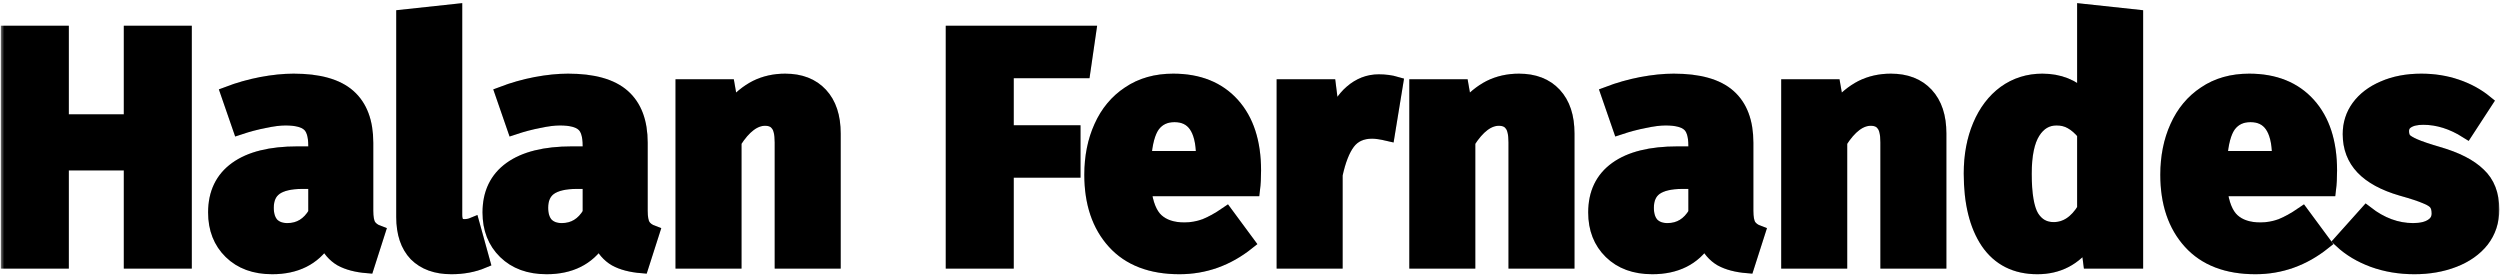 <svg width="363" height="40" viewBox="0 0 363 40" fill="none" xmlns="http://www.w3.org/2000/svg">
<mask id="path-1-outside-1_23_7" maskUnits="userSpaceOnUse" x="0.12" y="-0.432" width="363" height="41" fill="black">
<rect fill="white" x="0.12" y="-0.432" width="363" height="41"/>
<path d="M18.976 38V23.744H8.992V38H1.12V4.736H8.992V17.6H18.976V4.736H26.848V38H18.976Z"/>
<path d="M53.201 30.608C53.201 31.568 53.329 32.272 53.585 32.72C53.873 33.168 54.321 33.504 54.929 33.728L53.345 38.672C51.777 38.544 50.497 38.208 49.505 37.664C48.513 37.088 47.745 36.192 47.201 34.976C45.537 37.536 42.977 38.816 39.521 38.816C36.993 38.816 34.977 38.08 33.473 36.608C31.969 35.136 31.217 33.216 31.217 30.848C31.217 28.064 32.241 25.936 34.289 24.464C36.337 22.992 39.297 22.256 43.169 22.256H45.761V21.152C45.761 19.648 45.441 18.624 44.801 18.08C44.161 17.504 43.041 17.216 41.441 17.216C40.609 17.216 39.601 17.344 38.417 17.6C37.233 17.824 36.017 18.144 34.769 18.56L33.041 13.568C34.641 12.96 36.273 12.496 37.937 12.176C39.633 11.856 41.201 11.696 42.641 11.696C46.289 11.696 48.961 12.448 50.657 13.952C52.353 15.456 53.201 17.712 53.201 20.72V30.608ZM41.729 33.392C43.457 33.392 44.801 32.576 45.761 30.944V26.432H43.889C42.161 26.432 40.865 26.736 40.001 27.344C39.169 27.952 38.753 28.896 38.753 30.176C38.753 31.2 39.009 32 39.521 32.576C40.065 33.12 40.801 33.392 41.729 33.392Z"/>
<path d="M65.541 38.816C63.333 38.816 61.605 38.192 60.357 36.944C59.141 35.664 58.533 33.856 58.533 31.52V2.384L66.117 1.568V31.232C66.117 32.288 66.549 32.816 67.413 32.816C67.861 32.816 68.277 32.736 68.661 32.576L70.149 37.952C68.773 38.528 67.237 38.816 65.541 38.816Z"/>
<path d="M93.044 30.608C93.044 31.568 93.172 32.272 93.428 32.72C93.716 33.168 94.165 33.504 94.772 33.728L93.189 38.672C91.621 38.544 90.341 38.208 89.349 37.664C88.356 37.088 87.588 36.192 87.044 34.976C85.38 37.536 82.82 38.816 79.365 38.816C76.837 38.816 74.82 38.08 73.317 36.608C71.812 35.136 71.061 33.216 71.061 30.848C71.061 28.064 72.085 25.936 74.132 24.464C76.18 22.992 79.141 22.256 83.013 22.256H85.605V21.152C85.605 19.648 85.284 18.624 84.644 18.08C84.004 17.504 82.885 17.216 81.284 17.216C80.453 17.216 79.445 17.344 78.26 17.6C77.076 17.824 75.861 18.144 74.612 18.56L72.885 13.568C74.484 12.96 76.117 12.496 77.781 12.176C79.477 11.856 81.044 11.696 82.484 11.696C86.132 11.696 88.805 12.448 90.501 13.952C92.197 15.456 93.044 17.712 93.044 20.72V30.608ZM81.573 33.392C83.3 33.392 84.644 32.576 85.605 30.944V26.432H83.733C82.004 26.432 80.709 26.736 79.844 27.344C79.013 27.952 78.597 28.896 78.597 30.176C78.597 31.2 78.853 32 79.365 32.576C79.909 33.12 80.644 33.392 81.573 33.392Z"/>
<path d="M114.013 11.696C116.221 11.696 117.949 12.368 119.197 13.712C120.445 15.056 121.069 16.944 121.069 19.376V38H113.485V20.672C113.485 19.392 113.277 18.512 112.861 18.032C112.477 17.52 111.885 17.264 111.085 17.264C109.549 17.264 108.077 18.368 106.669 20.576V38H99.085V12.512H105.709L106.237 15.536C107.325 14.256 108.493 13.296 109.741 12.656C111.021 12.016 112.445 11.696 114.013 11.696Z"/>
<path d="M138.323 38V4.736H158.147L157.331 10.352H146.195V19.184H155.891V24.8H146.195V38H138.323Z"/>
<path d="M182.106 24.752C182.106 25.808 182.058 26.72 181.962 27.488H166.17C166.426 29.632 167.034 31.136 167.994 32C168.954 32.864 170.282 33.296 171.978 33.296C173.002 33.296 173.994 33.12 174.954 32.768C175.914 32.384 176.954 31.808 178.074 31.04L181.194 35.264C178.218 37.632 174.906 38.816 171.258 38.816C167.13 38.816 163.962 37.6 161.754 35.168C159.546 32.736 158.442 29.472 158.442 25.376C158.442 22.784 158.906 20.464 159.834 18.416C160.762 16.336 162.122 14.704 163.914 13.52C165.706 12.304 167.85 11.696 170.346 11.696C174.026 11.696 176.906 12.848 178.986 15.152C181.066 17.456 182.106 20.656 182.106 24.752ZM174.666 22.592C174.602 18.688 173.226 16.736 170.538 16.736C169.226 16.736 168.202 17.216 167.466 18.176C166.762 19.136 166.33 20.72 166.17 22.928H174.666V22.592Z"/>
<path d="M200.191 11.792C201.119 11.792 201.967 11.904 202.735 12.128L201.535 19.472C200.575 19.248 199.807 19.136 199.231 19.136C197.727 19.136 196.575 19.664 195.775 20.72C195.007 21.744 194.399 23.296 193.951 25.376V38H186.367V12.512H192.991L193.615 17.456C194.191 15.696 195.055 14.32 196.207 13.328C197.391 12.304 198.719 11.792 200.191 11.792Z"/>
<path d="M220.56 11.696C222.768 11.696 224.496 12.368 225.744 13.712C226.992 15.056 227.616 16.944 227.616 19.376V38H220.032V20.672C220.032 19.392 219.824 18.512 219.408 18.032C219.024 17.52 218.432 17.264 217.632 17.264C216.096 17.264 214.624 18.368 213.216 20.576V38H205.632V12.512H212.256L212.784 15.536C213.872 14.256 215.04 13.296 216.288 12.656C217.568 12.016 218.992 11.696 220.56 11.696Z"/>
<path d="M253.591 30.608C253.591 31.568 253.719 32.272 253.975 32.72C254.263 33.168 254.711 33.504 255.319 33.728L253.735 38.672C252.167 38.544 250.887 38.208 249.895 37.664C248.903 37.088 248.135 36.192 247.591 34.976C245.927 37.536 243.367 38.816 239.911 38.816C237.383 38.816 235.367 38.08 233.863 36.608C232.359 35.136 231.607 33.216 231.607 30.848C231.607 28.064 232.631 25.936 234.679 24.464C236.727 22.992 239.687 22.256 243.559 22.256H246.151V21.152C246.151 19.648 245.831 18.624 245.191 18.08C244.551 17.504 243.431 17.216 241.831 17.216C240.999 17.216 239.991 17.344 238.807 17.6C237.623 17.824 236.407 18.144 235.159 18.56L233.431 13.568C235.031 12.96 236.663 12.496 238.327 12.176C240.023 11.856 241.591 11.696 243.031 11.696C246.679 11.696 249.351 12.448 251.047 13.952C252.743 15.456 253.591 17.712 253.591 20.72V30.608ZM242.119 33.392C243.847 33.392 245.191 32.576 246.151 30.944V26.432H244.279C242.551 26.432 241.255 26.736 240.391 27.344C239.559 27.952 239.143 28.896 239.143 30.176C239.143 31.2 239.399 32 239.911 32.576C240.455 33.12 241.191 33.392 242.119 33.392Z"/>
<path d="M274.56 11.696C276.768 11.696 278.496 12.368 279.744 13.712C280.992 15.056 281.616 16.944 281.616 19.376V38H274.032V20.672C274.032 19.392 273.824 18.512 273.408 18.032C273.024 17.52 272.432 17.264 271.632 17.264C270.096 17.264 268.624 18.368 267.216 20.576V38H259.632V12.512H266.256L266.784 15.536C267.872 14.256 269.04 13.296 270.288 12.656C271.568 12.016 272.992 11.696 274.56 11.696Z"/>
<path d="M310.183 2.384V38H303.463L303.079 35.024C301.287 37.552 298.871 38.816 295.831 38.816C292.663 38.816 290.247 37.6 288.583 35.168C286.951 32.736 286.135 29.408 286.135 25.184C286.135 22.592 286.567 20.272 287.431 18.224C288.295 16.176 289.511 14.576 291.079 13.424C292.679 12.272 294.503 11.696 296.551 11.696C298.983 11.696 300.999 12.496 302.599 14.096V1.568L310.183 2.384ZM298.183 33.248C299.943 33.248 301.415 32.288 302.599 30.368V19.376C301.991 18.64 301.367 18.096 300.727 17.744C300.119 17.392 299.415 17.216 298.615 17.216C297.207 17.216 296.087 17.872 295.255 19.184C294.423 20.496 294.007 22.512 294.007 25.232C294.007 28.208 294.359 30.288 295.063 31.472C295.799 32.656 296.839 33.248 298.183 33.248Z"/>
<path d="M338.341 24.752C338.341 25.808 338.293 26.72 338.197 27.488H322.405C322.661 29.632 323.269 31.136 324.229 32C325.189 32.864 326.517 33.296 328.213 33.296C329.237 33.296 330.229 33.12 331.189 32.768C332.149 32.384 333.189 31.808 334.309 31.04L337.429 35.264C334.453 37.632 331.141 38.816 327.493 38.816C323.365 38.816 320.197 37.6 317.989 35.168C315.781 32.736 314.677 29.472 314.677 25.376C314.677 22.784 315.141 20.464 316.069 18.416C316.997 16.336 318.357 14.704 320.149 13.52C321.941 12.304 324.085 11.696 326.581 11.696C330.261 11.696 333.141 12.848 335.221 15.152C337.301 17.456 338.341 20.656 338.341 24.752ZM330.901 22.592C330.837 18.688 329.461 16.736 326.773 16.736C325.461 16.736 324.437 17.216 323.701 18.176C322.997 19.136 322.565 20.72 322.405 22.928H330.901V22.592Z"/>
<path d="M351.577 11.696C353.401 11.696 355.113 11.968 356.713 12.512C358.313 13.056 359.721 13.824 360.937 14.816L358.153 19.088C356.073 17.776 353.977 17.12 351.865 17.12C350.873 17.12 350.105 17.296 349.561 17.648C349.049 17.968 348.793 18.432 348.793 19.04C348.793 19.52 348.905 19.92 349.129 20.24C349.385 20.528 349.881 20.832 350.617 21.152C351.353 21.472 352.489 21.856 354.025 22.304C356.681 23.072 358.649 24.08 359.929 25.328C361.241 26.544 361.897 28.24 361.897 30.416C361.897 32.144 361.401 33.648 360.409 34.928C359.417 36.176 358.057 37.136 356.329 37.808C354.601 38.48 352.681 38.816 350.569 38.816C348.425 38.816 346.425 38.48 344.569 37.808C342.745 37.136 341.193 36.208 339.913 35.024L343.609 30.896C345.753 32.56 348.009 33.392 350.377 33.392C351.529 33.392 352.425 33.184 353.065 32.768C353.737 32.352 354.073 31.76 354.073 30.992C354.073 30.384 353.945 29.904 353.689 29.552C353.433 29.2 352.937 28.88 352.201 28.592C351.465 28.272 350.297 27.888 348.697 27.44C346.169 26.704 344.281 25.68 343.033 24.368C341.785 23.056 341.161 21.424 341.161 19.472C341.161 18 341.577 16.688 342.409 15.536C343.273 14.352 344.489 13.424 346.057 12.752C347.657 12.048 349.497 11.696 351.577 11.696Z"/>
</mask>
<path d="M18.976 38V23.744H8.992V38H1.12V4.736H8.992V17.6H18.976V4.736H26.848V38H18.976Z" fill="black"/>
<path d="M53.201 30.608C53.201 31.568 53.329 32.272 53.585 32.72C53.873 33.168 54.321 33.504 54.929 33.728L53.345 38.672C51.777 38.544 50.497 38.208 49.505 37.664C48.513 37.088 47.745 36.192 47.201 34.976C45.537 37.536 42.977 38.816 39.521 38.816C36.993 38.816 34.977 38.08 33.473 36.608C31.969 35.136 31.217 33.216 31.217 30.848C31.217 28.064 32.241 25.936 34.289 24.464C36.337 22.992 39.297 22.256 43.169 22.256H45.761V21.152C45.761 19.648 45.441 18.624 44.801 18.08C44.161 17.504 43.041 17.216 41.441 17.216C40.609 17.216 39.601 17.344 38.417 17.6C37.233 17.824 36.017 18.144 34.769 18.56L33.041 13.568C34.641 12.96 36.273 12.496 37.937 12.176C39.633 11.856 41.201 11.696 42.641 11.696C46.289 11.696 48.961 12.448 50.657 13.952C52.353 15.456 53.201 17.712 53.201 20.72V30.608ZM41.729 33.392C43.457 33.392 44.801 32.576 45.761 30.944V26.432H43.889C42.161 26.432 40.865 26.736 40.001 27.344C39.169 27.952 38.753 28.896 38.753 30.176C38.753 31.2 39.009 32 39.521 32.576C40.065 33.12 40.801 33.392 41.729 33.392Z" fill="black"/>
<path d="M65.541 38.816C63.333 38.816 61.605 38.192 60.357 36.944C59.141 35.664 58.533 33.856 58.533 31.52V2.384L66.117 1.568V31.232C66.117 32.288 66.549 32.816 67.413 32.816C67.861 32.816 68.277 32.736 68.661 32.576L70.149 37.952C68.773 38.528 67.237 38.816 65.541 38.816Z" fill="black"/>
<path d="M93.044 30.608C93.044 31.568 93.172 32.272 93.428 32.72C93.716 33.168 94.165 33.504 94.772 33.728L93.189 38.672C91.621 38.544 90.341 38.208 89.349 37.664C88.356 37.088 87.588 36.192 87.044 34.976C85.38 37.536 82.82 38.816 79.365 38.816C76.837 38.816 74.82 38.08 73.317 36.608C71.812 35.136 71.061 33.216 71.061 30.848C71.061 28.064 72.085 25.936 74.132 24.464C76.18 22.992 79.141 22.256 83.013 22.256H85.605V21.152C85.605 19.648 85.284 18.624 84.644 18.08C84.004 17.504 82.885 17.216 81.284 17.216C80.453 17.216 79.445 17.344 78.26 17.6C77.076 17.824 75.861 18.144 74.612 18.56L72.885 13.568C74.484 12.96 76.117 12.496 77.781 12.176C79.477 11.856 81.044 11.696 82.484 11.696C86.132 11.696 88.805 12.448 90.501 13.952C92.197 15.456 93.044 17.712 93.044 20.72V30.608ZM81.573 33.392C83.3 33.392 84.644 32.576 85.605 30.944V26.432H83.733C82.004 26.432 80.709 26.736 79.844 27.344C79.013 27.952 78.597 28.896 78.597 30.176C78.597 31.2 78.853 32 79.365 32.576C79.909 33.12 80.644 33.392 81.573 33.392Z" fill="black"/>
<path d="M114.013 11.696C116.221 11.696 117.949 12.368 119.197 13.712C120.445 15.056 121.069 16.944 121.069 19.376V38H113.485V20.672C113.485 19.392 113.277 18.512 112.861 18.032C112.477 17.52 111.885 17.264 111.085 17.264C109.549 17.264 108.077 18.368 106.669 20.576V38H99.085V12.512H105.709L106.237 15.536C107.325 14.256 108.493 13.296 109.741 12.656C111.021 12.016 112.445 11.696 114.013 11.696Z" fill="black"/>
<path d="M138.323 38V4.736H158.147L157.331 10.352H146.195V19.184H155.891V24.8H146.195V38H138.323Z" fill="black"/>
<path d="M182.106 24.752C182.106 25.808 182.058 26.72 181.962 27.488H166.17C166.426 29.632 167.034 31.136 167.994 32C168.954 32.864 170.282 33.296 171.978 33.296C173.002 33.296 173.994 33.12 174.954 32.768C175.914 32.384 176.954 31.808 178.074 31.04L181.194 35.264C178.218 37.632 174.906 38.816 171.258 38.816C167.13 38.816 163.962 37.6 161.754 35.168C159.546 32.736 158.442 29.472 158.442 25.376C158.442 22.784 158.906 20.464 159.834 18.416C160.762 16.336 162.122 14.704 163.914 13.52C165.706 12.304 167.85 11.696 170.346 11.696C174.026 11.696 176.906 12.848 178.986 15.152C181.066 17.456 182.106 20.656 182.106 24.752ZM174.666 22.592C174.602 18.688 173.226 16.736 170.538 16.736C169.226 16.736 168.202 17.216 167.466 18.176C166.762 19.136 166.33 20.72 166.17 22.928H174.666V22.592Z" fill="black"/>
<path d="M200.191 11.792C201.119 11.792 201.967 11.904 202.735 12.128L201.535 19.472C200.575 19.248 199.807 19.136 199.231 19.136C197.727 19.136 196.575 19.664 195.775 20.72C195.007 21.744 194.399 23.296 193.951 25.376V38H186.367V12.512H192.991L193.615 17.456C194.191 15.696 195.055 14.32 196.207 13.328C197.391 12.304 198.719 11.792 200.191 11.792Z" fill="black"/>
<path d="M220.56 11.696C222.768 11.696 224.496 12.368 225.744 13.712C226.992 15.056 227.616 16.944 227.616 19.376V38H220.032V20.672C220.032 19.392 219.824 18.512 219.408 18.032C219.024 17.52 218.432 17.264 217.632 17.264C216.096 17.264 214.624 18.368 213.216 20.576V38H205.632V12.512H212.256L212.784 15.536C213.872 14.256 215.04 13.296 216.288 12.656C217.568 12.016 218.992 11.696 220.56 11.696Z" fill="black"/>
<path d="M253.591 30.608C253.591 31.568 253.719 32.272 253.975 32.72C254.263 33.168 254.711 33.504 255.319 33.728L253.735 38.672C252.167 38.544 250.887 38.208 249.895 37.664C248.903 37.088 248.135 36.192 247.591 34.976C245.927 37.536 243.367 38.816 239.911 38.816C237.383 38.816 235.367 38.08 233.863 36.608C232.359 35.136 231.607 33.216 231.607 30.848C231.607 28.064 232.631 25.936 234.679 24.464C236.727 22.992 239.687 22.256 243.559 22.256H246.151V21.152C246.151 19.648 245.831 18.624 245.191 18.08C244.551 17.504 243.431 17.216 241.831 17.216C240.999 17.216 239.991 17.344 238.807 17.6C237.623 17.824 236.407 18.144 235.159 18.56L233.431 13.568C235.031 12.96 236.663 12.496 238.327 12.176C240.023 11.856 241.591 11.696 243.031 11.696C246.679 11.696 249.351 12.448 251.047 13.952C252.743 15.456 253.591 17.712 253.591 20.72V30.608ZM242.119 33.392C243.847 33.392 245.191 32.576 246.151 30.944V26.432H244.279C242.551 26.432 241.255 26.736 240.391 27.344C239.559 27.952 239.143 28.896 239.143 30.176C239.143 31.2 239.399 32 239.911 32.576C240.455 33.12 241.191 33.392 242.119 33.392Z" fill="black"/>
<path d="M274.56 11.696C276.768 11.696 278.496 12.368 279.744 13.712C280.992 15.056 281.616 16.944 281.616 19.376V38H274.032V20.672C274.032 19.392 273.824 18.512 273.408 18.032C273.024 17.52 272.432 17.264 271.632 17.264C270.096 17.264 268.624 18.368 267.216 20.576V38H259.632V12.512H266.256L266.784 15.536C267.872 14.256 269.04 13.296 270.288 12.656C271.568 12.016 272.992 11.696 274.56 11.696Z" fill="black"/>
<path d="M310.183 2.384V38H303.463L303.079 35.024C301.287 37.552 298.871 38.816 295.831 38.816C292.663 38.816 290.247 37.6 288.583 35.168C286.951 32.736 286.135 29.408 286.135 25.184C286.135 22.592 286.567 20.272 287.431 18.224C288.295 16.176 289.511 14.576 291.079 13.424C292.679 12.272 294.503 11.696 296.551 11.696C298.983 11.696 300.999 12.496 302.599 14.096V1.568L310.183 2.384ZM298.183 33.248C299.943 33.248 301.415 32.288 302.599 30.368V19.376C301.991 18.64 301.367 18.096 300.727 17.744C300.119 17.392 299.415 17.216 298.615 17.216C297.207 17.216 296.087 17.872 295.255 19.184C294.423 20.496 294.007 22.512 294.007 25.232C294.007 28.208 294.359 30.288 295.063 31.472C295.799 32.656 296.839 33.248 298.183 33.248Z" fill="black"/>
<path d="M338.341 24.752C338.341 25.808 338.293 26.72 338.197 27.488H322.405C322.661 29.632 323.269 31.136 324.229 32C325.189 32.864 326.517 33.296 328.213 33.296C329.237 33.296 330.229 33.12 331.189 32.768C332.149 32.384 333.189 31.808 334.309 31.04L337.429 35.264C334.453 37.632 331.141 38.816 327.493 38.816C323.365 38.816 320.197 37.6 317.989 35.168C315.781 32.736 314.677 29.472 314.677 25.376C314.677 22.784 315.141 20.464 316.069 18.416C316.997 16.336 318.357 14.704 320.149 13.52C321.941 12.304 324.085 11.696 326.581 11.696C330.261 11.696 333.141 12.848 335.221 15.152C337.301 17.456 338.341 20.656 338.341 24.752ZM330.901 22.592C330.837 18.688 329.461 16.736 326.773 16.736C325.461 16.736 324.437 17.216 323.701 18.176C322.997 19.136 322.565 20.72 322.405 22.928H330.901V22.592Z" fill="black"/>
<path d="M351.577 11.696C353.401 11.696 355.113 11.968 356.713 12.512C358.313 13.056 359.721 13.824 360.937 14.816L358.153 19.088C356.073 17.776 353.977 17.12 351.865 17.12C350.873 17.12 350.105 17.296 349.561 17.648C349.049 17.968 348.793 18.432 348.793 19.04C348.793 19.52 348.905 19.92 349.129 20.24C349.385 20.528 349.881 20.832 350.617 21.152C351.353 21.472 352.489 21.856 354.025 22.304C356.681 23.072 358.649 24.08 359.929 25.328C361.241 26.544 361.897 28.24 361.897 30.416C361.897 32.144 361.401 33.648 360.409 34.928C359.417 36.176 358.057 37.136 356.329 37.808C354.601 38.48 352.681 38.816 350.569 38.816C348.425 38.816 346.425 38.48 344.569 37.808C342.745 37.136 341.193 36.208 339.913 35.024L343.609 30.896C345.753 32.56 348.009 33.392 350.377 33.392C351.529 33.392 352.425 33.184 353.065 32.768C353.737 32.352 354.073 31.76 354.073 30.992C354.073 30.384 353.945 29.904 353.689 29.552C353.433 29.2 352.937 28.88 352.201 28.592C351.465 28.272 350.297 27.888 348.697 27.44C346.169 26.704 344.281 25.68 343.033 24.368C341.785 23.056 341.161 21.424 341.161 19.472C341.161 18 341.577 16.688 342.409 15.536C343.273 14.352 344.489 13.424 346.057 12.752C347.657 12.048 349.497 11.696 351.577 11.696Z" fill="black"/>
<path d="M18.976 38V23.744H8.992V38H1.12V4.736H8.992V17.6H18.976V4.736H26.848V38H18.976Z" stroke="black" stroke-width="2" mask="url(#path-1-outside-1_23_7)"/>
<path d="M18.976 38V23.744H8.992V38H1.12V4.736H8.992V17.6H18.976V4.736H26.848V38H18.976Z" stroke="black" stroke-opacity="0.2" stroke-width="2" mask="url(#path-1-outside-1_23_7)"/>
<path d="M53.201 30.608C53.201 31.568 53.329 32.272 53.585 32.72C53.873 33.168 54.321 33.504 54.929 33.728L53.345 38.672C51.777 38.544 50.497 38.208 49.505 37.664C48.513 37.088 47.745 36.192 47.201 34.976C45.537 37.536 42.977 38.816 39.521 38.816C36.993 38.816 34.977 38.08 33.473 36.608C31.969 35.136 31.217 33.216 31.217 30.848C31.217 28.064 32.241 25.936 34.289 24.464C36.337 22.992 39.297 22.256 43.169 22.256H45.761V21.152C45.761 19.648 45.441 18.624 44.801 18.08C44.161 17.504 43.041 17.216 41.441 17.216C40.609 17.216 39.601 17.344 38.417 17.6C37.233 17.824 36.017 18.144 34.769 18.56L33.041 13.568C34.641 12.96 36.273 12.496 37.937 12.176C39.633 11.856 41.201 11.696 42.641 11.696C46.289 11.696 48.961 12.448 50.657 13.952C52.353 15.456 53.201 17.712 53.201 20.72V30.608ZM41.729 33.392C43.457 33.392 44.801 32.576 45.761 30.944V26.432H43.889C42.161 26.432 40.865 26.736 40.001 27.344C39.169 27.952 38.753 28.896 38.753 30.176C38.753 31.2 39.009 32 39.521 32.576C40.065 33.12 40.801 33.392 41.729 33.392Z" stroke="black" stroke-width="2" mask="url(#path-1-outside-1_23_7)"/>
<path d="M53.201 30.608C53.201 31.568 53.329 32.272 53.585 32.72C53.873 33.168 54.321 33.504 54.929 33.728L53.345 38.672C51.777 38.544 50.497 38.208 49.505 37.664C48.513 37.088 47.745 36.192 47.201 34.976C45.537 37.536 42.977 38.816 39.521 38.816C36.993 38.816 34.977 38.08 33.473 36.608C31.969 35.136 31.217 33.216 31.217 30.848C31.217 28.064 32.241 25.936 34.289 24.464C36.337 22.992 39.297 22.256 43.169 22.256H45.761V21.152C45.761 19.648 45.441 18.624 44.801 18.08C44.161 17.504 43.041 17.216 41.441 17.216C40.609 17.216 39.601 17.344 38.417 17.6C37.233 17.824 36.017 18.144 34.769 18.56L33.041 13.568C34.641 12.96 36.273 12.496 37.937 12.176C39.633 11.856 41.201 11.696 42.641 11.696C46.289 11.696 48.961 12.448 50.657 13.952C52.353 15.456 53.201 17.712 53.201 20.72V30.608ZM41.729 33.392C43.457 33.392 44.801 32.576 45.761 30.944V26.432H43.889C42.161 26.432 40.865 26.736 40.001 27.344C39.169 27.952 38.753 28.896 38.753 30.176C38.753 31.2 39.009 32 39.521 32.576C40.065 33.12 40.801 33.392 41.729 33.392Z" stroke="black" stroke-opacity="0.2" stroke-width="2" mask="url(#path-1-outside-1_23_7)"/>
<path d="M65.541 38.816C63.333 38.816 61.605 38.192 60.357 36.944C59.141 35.664 58.533 33.856 58.533 31.52V2.384L66.117 1.568V31.232C66.117 32.288 66.549 32.816 67.413 32.816C67.861 32.816 68.277 32.736 68.661 32.576L70.149 37.952C68.773 38.528 67.237 38.816 65.541 38.816Z" stroke="black" stroke-width="2" mask="url(#path-1-outside-1_23_7)"/>
<path d="M65.541 38.816C63.333 38.816 61.605 38.192 60.357 36.944C59.141 35.664 58.533 33.856 58.533 31.52V2.384L66.117 1.568V31.232C66.117 32.288 66.549 32.816 67.413 32.816C67.861 32.816 68.277 32.736 68.661 32.576L70.149 37.952C68.773 38.528 67.237 38.816 65.541 38.816Z" stroke="black" stroke-opacity="0.2" stroke-width="2" mask="url(#path-1-outside-1_23_7)"/>
<path d="M93.044 30.608C93.044 31.568 93.172 32.272 93.428 32.72C93.716 33.168 94.165 33.504 94.772 33.728L93.189 38.672C91.621 38.544 90.341 38.208 89.349 37.664C88.356 37.088 87.588 36.192 87.044 34.976C85.38 37.536 82.82 38.816 79.365 38.816C76.837 38.816 74.82 38.08 73.317 36.608C71.812 35.136 71.061 33.216 71.061 30.848C71.061 28.064 72.085 25.936 74.132 24.464C76.18 22.992 79.141 22.256 83.013 22.256H85.605V21.152C85.605 19.648 85.284 18.624 84.644 18.08C84.004 17.504 82.885 17.216 81.284 17.216C80.453 17.216 79.445 17.344 78.26 17.6C77.076 17.824 75.861 18.144 74.612 18.56L72.885 13.568C74.484 12.96 76.117 12.496 77.781 12.176C79.477 11.856 81.044 11.696 82.484 11.696C86.132 11.696 88.805 12.448 90.501 13.952C92.197 15.456 93.044 17.712 93.044 20.72V30.608ZM81.573 33.392C83.3 33.392 84.644 32.576 85.605 30.944V26.432H83.733C82.004 26.432 80.709 26.736 79.844 27.344C79.013 27.952 78.597 28.896 78.597 30.176C78.597 31.2 78.853 32 79.365 32.576C79.909 33.12 80.644 33.392 81.573 33.392Z" stroke="black" stroke-width="2" mask="url(#path-1-outside-1_23_7)"/>
<path d="M93.044 30.608C93.044 31.568 93.172 32.272 93.428 32.72C93.716 33.168 94.165 33.504 94.772 33.728L93.189 38.672C91.621 38.544 90.341 38.208 89.349 37.664C88.356 37.088 87.588 36.192 87.044 34.976C85.38 37.536 82.82 38.816 79.365 38.816C76.837 38.816 74.82 38.08 73.317 36.608C71.812 35.136 71.061 33.216 71.061 30.848C71.061 28.064 72.085 25.936 74.132 24.464C76.18 22.992 79.141 22.256 83.013 22.256H85.605V21.152C85.605 19.648 85.284 18.624 84.644 18.08C84.004 17.504 82.885 17.216 81.284 17.216C80.453 17.216 79.445 17.344 78.26 17.6C77.076 17.824 75.861 18.144 74.612 18.56L72.885 13.568C74.484 12.96 76.117 12.496 77.781 12.176C79.477 11.856 81.044 11.696 82.484 11.696C86.132 11.696 88.805 12.448 90.501 13.952C92.197 15.456 93.044 17.712 93.044 20.72V30.608ZM81.573 33.392C83.3 33.392 84.644 32.576 85.605 30.944V26.432H83.733C82.004 26.432 80.709 26.736 79.844 27.344C79.013 27.952 78.597 28.896 78.597 30.176C78.597 31.2 78.853 32 79.365 32.576C79.909 33.12 80.644 33.392 81.573 33.392Z" stroke="black" stroke-opacity="0.2" stroke-width="2" mask="url(#path-1-outside-1_23_7)"/>
<path d="M114.013 11.696C116.221 11.696 117.949 12.368 119.197 13.712C120.445 15.056 121.069 16.944 121.069 19.376V38H113.485V20.672C113.485 19.392 113.277 18.512 112.861 18.032C112.477 17.52 111.885 17.264 111.085 17.264C109.549 17.264 108.077 18.368 106.669 20.576V38H99.085V12.512H105.709L106.237 15.536C107.325 14.256 108.493 13.296 109.741 12.656C111.021 12.016 112.445 11.696 114.013 11.696Z" stroke="black" stroke-width="2" mask="url(#path-1-outside-1_23_7)"/>
<path d="M114.013 11.696C116.221 11.696 117.949 12.368 119.197 13.712C120.445 15.056 121.069 16.944 121.069 19.376V38H113.485V20.672C113.485 19.392 113.277 18.512 112.861 18.032C112.477 17.52 111.885 17.264 111.085 17.264C109.549 17.264 108.077 18.368 106.669 20.576V38H99.085V12.512H105.709L106.237 15.536C107.325 14.256 108.493 13.296 109.741 12.656C111.021 12.016 112.445 11.696 114.013 11.696Z" stroke="black" stroke-opacity="0.2" stroke-width="2" mask="url(#path-1-outside-1_23_7)"/>
<path d="M138.323 38V4.736H158.147L157.331 10.352H146.195V19.184H155.891V24.8H146.195V38H138.323Z" stroke="black" stroke-width="2" mask="url(#path-1-outside-1_23_7)"/>
<path d="M138.323 38V4.736H158.147L157.331 10.352H146.195V19.184H155.891V24.8H146.195V38H138.323Z" stroke="black" stroke-opacity="0.2" stroke-width="2" mask="url(#path-1-outside-1_23_7)"/>
<path d="M182.106 24.752C182.106 25.808 182.058 26.72 181.962 27.488H166.17C166.426 29.632 167.034 31.136 167.994 32C168.954 32.864 170.282 33.296 171.978 33.296C173.002 33.296 173.994 33.12 174.954 32.768C175.914 32.384 176.954 31.808 178.074 31.04L181.194 35.264C178.218 37.632 174.906 38.816 171.258 38.816C167.13 38.816 163.962 37.6 161.754 35.168C159.546 32.736 158.442 29.472 158.442 25.376C158.442 22.784 158.906 20.464 159.834 18.416C160.762 16.336 162.122 14.704 163.914 13.52C165.706 12.304 167.85 11.696 170.346 11.696C174.026 11.696 176.906 12.848 178.986 15.152C181.066 17.456 182.106 20.656 182.106 24.752ZM174.666 22.592C174.602 18.688 173.226 16.736 170.538 16.736C169.226 16.736 168.202 17.216 167.466 18.176C166.762 19.136 166.33 20.72 166.17 22.928H174.666V22.592Z" stroke="black" stroke-width="2" mask="url(#path-1-outside-1_23_7)"/>
<path d="M182.106 24.752C182.106 25.808 182.058 26.72 181.962 27.488H166.17C166.426 29.632 167.034 31.136 167.994 32C168.954 32.864 170.282 33.296 171.978 33.296C173.002 33.296 173.994 33.12 174.954 32.768C175.914 32.384 176.954 31.808 178.074 31.04L181.194 35.264C178.218 37.632 174.906 38.816 171.258 38.816C167.13 38.816 163.962 37.6 161.754 35.168C159.546 32.736 158.442 29.472 158.442 25.376C158.442 22.784 158.906 20.464 159.834 18.416C160.762 16.336 162.122 14.704 163.914 13.52C165.706 12.304 167.85 11.696 170.346 11.696C174.026 11.696 176.906 12.848 178.986 15.152C181.066 17.456 182.106 20.656 182.106 24.752ZM174.666 22.592C174.602 18.688 173.226 16.736 170.538 16.736C169.226 16.736 168.202 17.216 167.466 18.176C166.762 19.136 166.33 20.72 166.17 22.928H174.666V22.592Z" stroke="black" stroke-opacity="0.2" stroke-width="2" mask="url(#path-1-outside-1_23_7)"/>
<path d="M200.191 11.792C201.119 11.792 201.967 11.904 202.735 12.128L201.535 19.472C200.575 19.248 199.807 19.136 199.231 19.136C197.727 19.136 196.575 19.664 195.775 20.72C195.007 21.744 194.399 23.296 193.951 25.376V38H186.367V12.512H192.991L193.615 17.456C194.191 15.696 195.055 14.32 196.207 13.328C197.391 12.304 198.719 11.792 200.191 11.792Z" stroke="black" stroke-width="2" mask="url(#path-1-outside-1_23_7)"/>
<path d="M200.191 11.792C201.119 11.792 201.967 11.904 202.735 12.128L201.535 19.472C200.575 19.248 199.807 19.136 199.231 19.136C197.727 19.136 196.575 19.664 195.775 20.72C195.007 21.744 194.399 23.296 193.951 25.376V38H186.367V12.512H192.991L193.615 17.456C194.191 15.696 195.055 14.32 196.207 13.328C197.391 12.304 198.719 11.792 200.191 11.792Z" stroke="black" stroke-opacity="0.2" stroke-width="2" mask="url(#path-1-outside-1_23_7)"/>
<path d="M220.56 11.696C222.768 11.696 224.496 12.368 225.744 13.712C226.992 15.056 227.616 16.944 227.616 19.376V38H220.032V20.672C220.032 19.392 219.824 18.512 219.408 18.032C219.024 17.52 218.432 17.264 217.632 17.264C216.096 17.264 214.624 18.368 213.216 20.576V38H205.632V12.512H212.256L212.784 15.536C213.872 14.256 215.04 13.296 216.288 12.656C217.568 12.016 218.992 11.696 220.56 11.696Z" stroke="black" stroke-width="2" mask="url(#path-1-outside-1_23_7)"/>
<path d="M220.56 11.696C222.768 11.696 224.496 12.368 225.744 13.712C226.992 15.056 227.616 16.944 227.616 19.376V38H220.032V20.672C220.032 19.392 219.824 18.512 219.408 18.032C219.024 17.52 218.432 17.264 217.632 17.264C216.096 17.264 214.624 18.368 213.216 20.576V38H205.632V12.512H212.256L212.784 15.536C213.872 14.256 215.04 13.296 216.288 12.656C217.568 12.016 218.992 11.696 220.56 11.696Z" stroke="black" stroke-opacity="0.2" stroke-width="2" mask="url(#path-1-outside-1_23_7)"/>
<path d="M253.591 30.608C253.591 31.568 253.719 32.272 253.975 32.72C254.263 33.168 254.711 33.504 255.319 33.728L253.735 38.672C252.167 38.544 250.887 38.208 249.895 37.664C248.903 37.088 248.135 36.192 247.591 34.976C245.927 37.536 243.367 38.816 239.911 38.816C237.383 38.816 235.367 38.08 233.863 36.608C232.359 35.136 231.607 33.216 231.607 30.848C231.607 28.064 232.631 25.936 234.679 24.464C236.727 22.992 239.687 22.256 243.559 22.256H246.151V21.152C246.151 19.648 245.831 18.624 245.191 18.08C244.551 17.504 243.431 17.216 241.831 17.216C240.999 17.216 239.991 17.344 238.807 17.6C237.623 17.824 236.407 18.144 235.159 18.56L233.431 13.568C235.031 12.96 236.663 12.496 238.327 12.176C240.023 11.856 241.591 11.696 243.031 11.696C246.679 11.696 249.351 12.448 251.047 13.952C252.743 15.456 253.591 17.712 253.591 20.72V30.608ZM242.119 33.392C243.847 33.392 245.191 32.576 246.151 30.944V26.432H244.279C242.551 26.432 241.255 26.736 240.391 27.344C239.559 27.952 239.143 28.896 239.143 30.176C239.143 31.2 239.399 32 239.911 32.576C240.455 33.12 241.191 33.392 242.119 33.392Z" stroke="black" stroke-width="2" mask="url(#path-1-outside-1_23_7)"/>
<path d="M253.591 30.608C253.591 31.568 253.719 32.272 253.975 32.72C254.263 33.168 254.711 33.504 255.319 33.728L253.735 38.672C252.167 38.544 250.887 38.208 249.895 37.664C248.903 37.088 248.135 36.192 247.591 34.976C245.927 37.536 243.367 38.816 239.911 38.816C237.383 38.816 235.367 38.08 233.863 36.608C232.359 35.136 231.607 33.216 231.607 30.848C231.607 28.064 232.631 25.936 234.679 24.464C236.727 22.992 239.687 22.256 243.559 22.256H246.151V21.152C246.151 19.648 245.831 18.624 245.191 18.08C244.551 17.504 243.431 17.216 241.831 17.216C240.999 17.216 239.991 17.344 238.807 17.6C237.623 17.824 236.407 18.144 235.159 18.56L233.431 13.568C235.031 12.96 236.663 12.496 238.327 12.176C240.023 11.856 241.591 11.696 243.031 11.696C246.679 11.696 249.351 12.448 251.047 13.952C252.743 15.456 253.591 17.712 253.591 20.72V30.608ZM242.119 33.392C243.847 33.392 245.191 32.576 246.151 30.944V26.432H244.279C242.551 26.432 241.255 26.736 240.391 27.344C239.559 27.952 239.143 28.896 239.143 30.176C239.143 31.2 239.399 32 239.911 32.576C240.455 33.12 241.191 33.392 242.119 33.392Z" stroke="black" stroke-opacity="0.2" stroke-width="2" mask="url(#path-1-outside-1_23_7)"/>
<path d="M274.56 11.696C276.768 11.696 278.496 12.368 279.744 13.712C280.992 15.056 281.616 16.944 281.616 19.376V38H274.032V20.672C274.032 19.392 273.824 18.512 273.408 18.032C273.024 17.52 272.432 17.264 271.632 17.264C270.096 17.264 268.624 18.368 267.216 20.576V38H259.632V12.512H266.256L266.784 15.536C267.872 14.256 269.04 13.296 270.288 12.656C271.568 12.016 272.992 11.696 274.56 11.696Z" stroke="black" stroke-width="2" mask="url(#path-1-outside-1_23_7)"/>
<path d="M274.56 11.696C276.768 11.696 278.496 12.368 279.744 13.712C280.992 15.056 281.616 16.944 281.616 19.376V38H274.032V20.672C274.032 19.392 273.824 18.512 273.408 18.032C273.024 17.52 272.432 17.264 271.632 17.264C270.096 17.264 268.624 18.368 267.216 20.576V38H259.632V12.512H266.256L266.784 15.536C267.872 14.256 269.04 13.296 270.288 12.656C271.568 12.016 272.992 11.696 274.56 11.696Z" stroke="black" stroke-opacity="0.2" stroke-width="2" mask="url(#path-1-outside-1_23_7)"/>
<path d="M310.183 2.384V38H303.463L303.079 35.024C301.287 37.552 298.871 38.816 295.831 38.816C292.663 38.816 290.247 37.6 288.583 35.168C286.951 32.736 286.135 29.408 286.135 25.184C286.135 22.592 286.567 20.272 287.431 18.224C288.295 16.176 289.511 14.576 291.079 13.424C292.679 12.272 294.503 11.696 296.551 11.696C298.983 11.696 300.999 12.496 302.599 14.096V1.568L310.183 2.384ZM298.183 33.248C299.943 33.248 301.415 32.288 302.599 30.368V19.376C301.991 18.64 301.367 18.096 300.727 17.744C300.119 17.392 299.415 17.216 298.615 17.216C297.207 17.216 296.087 17.872 295.255 19.184C294.423 20.496 294.007 22.512 294.007 25.232C294.007 28.208 294.359 30.288 295.063 31.472C295.799 32.656 296.839 33.248 298.183 33.248Z" stroke="black" stroke-width="2" mask="url(#path-1-outside-1_23_7)"/>
<path d="M310.183 2.384V38H303.463L303.079 35.024C301.287 37.552 298.871 38.816 295.831 38.816C292.663 38.816 290.247 37.6 288.583 35.168C286.951 32.736 286.135 29.408 286.135 25.184C286.135 22.592 286.567 20.272 287.431 18.224C288.295 16.176 289.511 14.576 291.079 13.424C292.679 12.272 294.503 11.696 296.551 11.696C298.983 11.696 300.999 12.496 302.599 14.096V1.568L310.183 2.384ZM298.183 33.248C299.943 33.248 301.415 32.288 302.599 30.368V19.376C301.991 18.64 301.367 18.096 300.727 17.744C300.119 17.392 299.415 17.216 298.615 17.216C297.207 17.216 296.087 17.872 295.255 19.184C294.423 20.496 294.007 22.512 294.007 25.232C294.007 28.208 294.359 30.288 295.063 31.472C295.799 32.656 296.839 33.248 298.183 33.248Z" stroke="black" stroke-opacity="0.2" stroke-width="2" mask="url(#path-1-outside-1_23_7)"/>
<path d="M338.341 24.752C338.341 25.808 338.293 26.72 338.197 27.488H322.405C322.661 29.632 323.269 31.136 324.229 32C325.189 32.864 326.517 33.296 328.213 33.296C329.237 33.296 330.229 33.12 331.189 32.768C332.149 32.384 333.189 31.808 334.309 31.04L337.429 35.264C334.453 37.632 331.141 38.816 327.493 38.816C323.365 38.816 320.197 37.6 317.989 35.168C315.781 32.736 314.677 29.472 314.677 25.376C314.677 22.784 315.141 20.464 316.069 18.416C316.997 16.336 318.357 14.704 320.149 13.52C321.941 12.304 324.085 11.696 326.581 11.696C330.261 11.696 333.141 12.848 335.221 15.152C337.301 17.456 338.341 20.656 338.341 24.752ZM330.901 22.592C330.837 18.688 329.461 16.736 326.773 16.736C325.461 16.736 324.437 17.216 323.701 18.176C322.997 19.136 322.565 20.72 322.405 22.928H330.901V22.592Z" stroke="black" stroke-width="2" mask="url(#path-1-outside-1_23_7)"/>
<path d="M338.341 24.752C338.341 25.808 338.293 26.72 338.197 27.488H322.405C322.661 29.632 323.269 31.136 324.229 32C325.189 32.864 326.517 33.296 328.213 33.296C329.237 33.296 330.229 33.12 331.189 32.768C332.149 32.384 333.189 31.808 334.309 31.04L337.429 35.264C334.453 37.632 331.141 38.816 327.493 38.816C323.365 38.816 320.197 37.6 317.989 35.168C315.781 32.736 314.677 29.472 314.677 25.376C314.677 22.784 315.141 20.464 316.069 18.416C316.997 16.336 318.357 14.704 320.149 13.52C321.941 12.304 324.085 11.696 326.581 11.696C330.261 11.696 333.141 12.848 335.221 15.152C337.301 17.456 338.341 20.656 338.341 24.752ZM330.901 22.592C330.837 18.688 329.461 16.736 326.773 16.736C325.461 16.736 324.437 17.216 323.701 18.176C322.997 19.136 322.565 20.72 322.405 22.928H330.901V22.592Z" stroke="black" stroke-opacity="0.2" stroke-width="2" mask="url(#path-1-outside-1_23_7)"/>
<path d="M351.577 11.696C353.401 11.696 355.113 11.968 356.713 12.512C358.313 13.056 359.721 13.824 360.937 14.816L358.153 19.088C356.073 17.776 353.977 17.12 351.865 17.12C350.873 17.12 350.105 17.296 349.561 17.648C349.049 17.968 348.793 18.432 348.793 19.04C348.793 19.52 348.905 19.92 349.129 20.24C349.385 20.528 349.881 20.832 350.617 21.152C351.353 21.472 352.489 21.856 354.025 22.304C356.681 23.072 358.649 24.08 359.929 25.328C361.241 26.544 361.897 28.24 361.897 30.416C361.897 32.144 361.401 33.648 360.409 34.928C359.417 36.176 358.057 37.136 356.329 37.808C354.601 38.48 352.681 38.816 350.569 38.816C348.425 38.816 346.425 38.48 344.569 37.808C342.745 37.136 341.193 36.208 339.913 35.024L343.609 30.896C345.753 32.56 348.009 33.392 350.377 33.392C351.529 33.392 352.425 33.184 353.065 32.768C353.737 32.352 354.073 31.76 354.073 30.992C354.073 30.384 353.945 29.904 353.689 29.552C353.433 29.2 352.937 28.88 352.201 28.592C351.465 28.272 350.297 27.888 348.697 27.44C346.169 26.704 344.281 25.68 343.033 24.368C341.785 23.056 341.161 21.424 341.161 19.472C341.161 18 341.577 16.688 342.409 15.536C343.273 14.352 344.489 13.424 346.057 12.752C347.657 12.048 349.497 11.696 351.577 11.696Z" stroke="black" stroke-width="2" mask="url(#path-1-outside-1_23_7)"/>
<path d="M351.577 11.696C353.401 11.696 355.113 11.968 356.713 12.512C358.313 13.056 359.721 13.824 360.937 14.816L358.153 19.088C356.073 17.776 353.977 17.12 351.865 17.12C350.873 17.12 350.105 17.296 349.561 17.648C349.049 17.968 348.793 18.432 348.793 19.04C348.793 19.52 348.905 19.92 349.129 20.24C349.385 20.528 349.881 20.832 350.617 21.152C351.353 21.472 352.489 21.856 354.025 22.304C356.681 23.072 358.649 24.08 359.929 25.328C361.241 26.544 361.897 28.24 361.897 30.416C361.897 32.144 361.401 33.648 360.409 34.928C359.417 36.176 358.057 37.136 356.329 37.808C354.601 38.48 352.681 38.816 350.569 38.816C348.425 38.816 346.425 38.48 344.569 37.808C342.745 37.136 341.193 36.208 339.913 35.024L343.609 30.896C345.753 32.56 348.009 33.392 350.377 33.392C351.529 33.392 352.425 33.184 353.065 32.768C353.737 32.352 354.073 31.76 354.073 30.992C354.073 30.384 353.945 29.904 353.689 29.552C353.433 29.2 352.937 28.88 352.201 28.592C351.465 28.272 350.297 27.888 348.697 27.44C346.169 26.704 344.281 25.68 343.033 24.368C341.785 23.056 341.161 21.424 341.161 19.472C341.161 18 341.577 16.688 342.409 15.536C343.273 14.352 344.489 13.424 346.057 12.752C347.657 12.048 349.497 11.696 351.577 11.696Z" stroke="black" stroke-opacity="0.2" stroke-width="2" mask="url(#path-1-outside-1_23_7)"/>
</svg>
